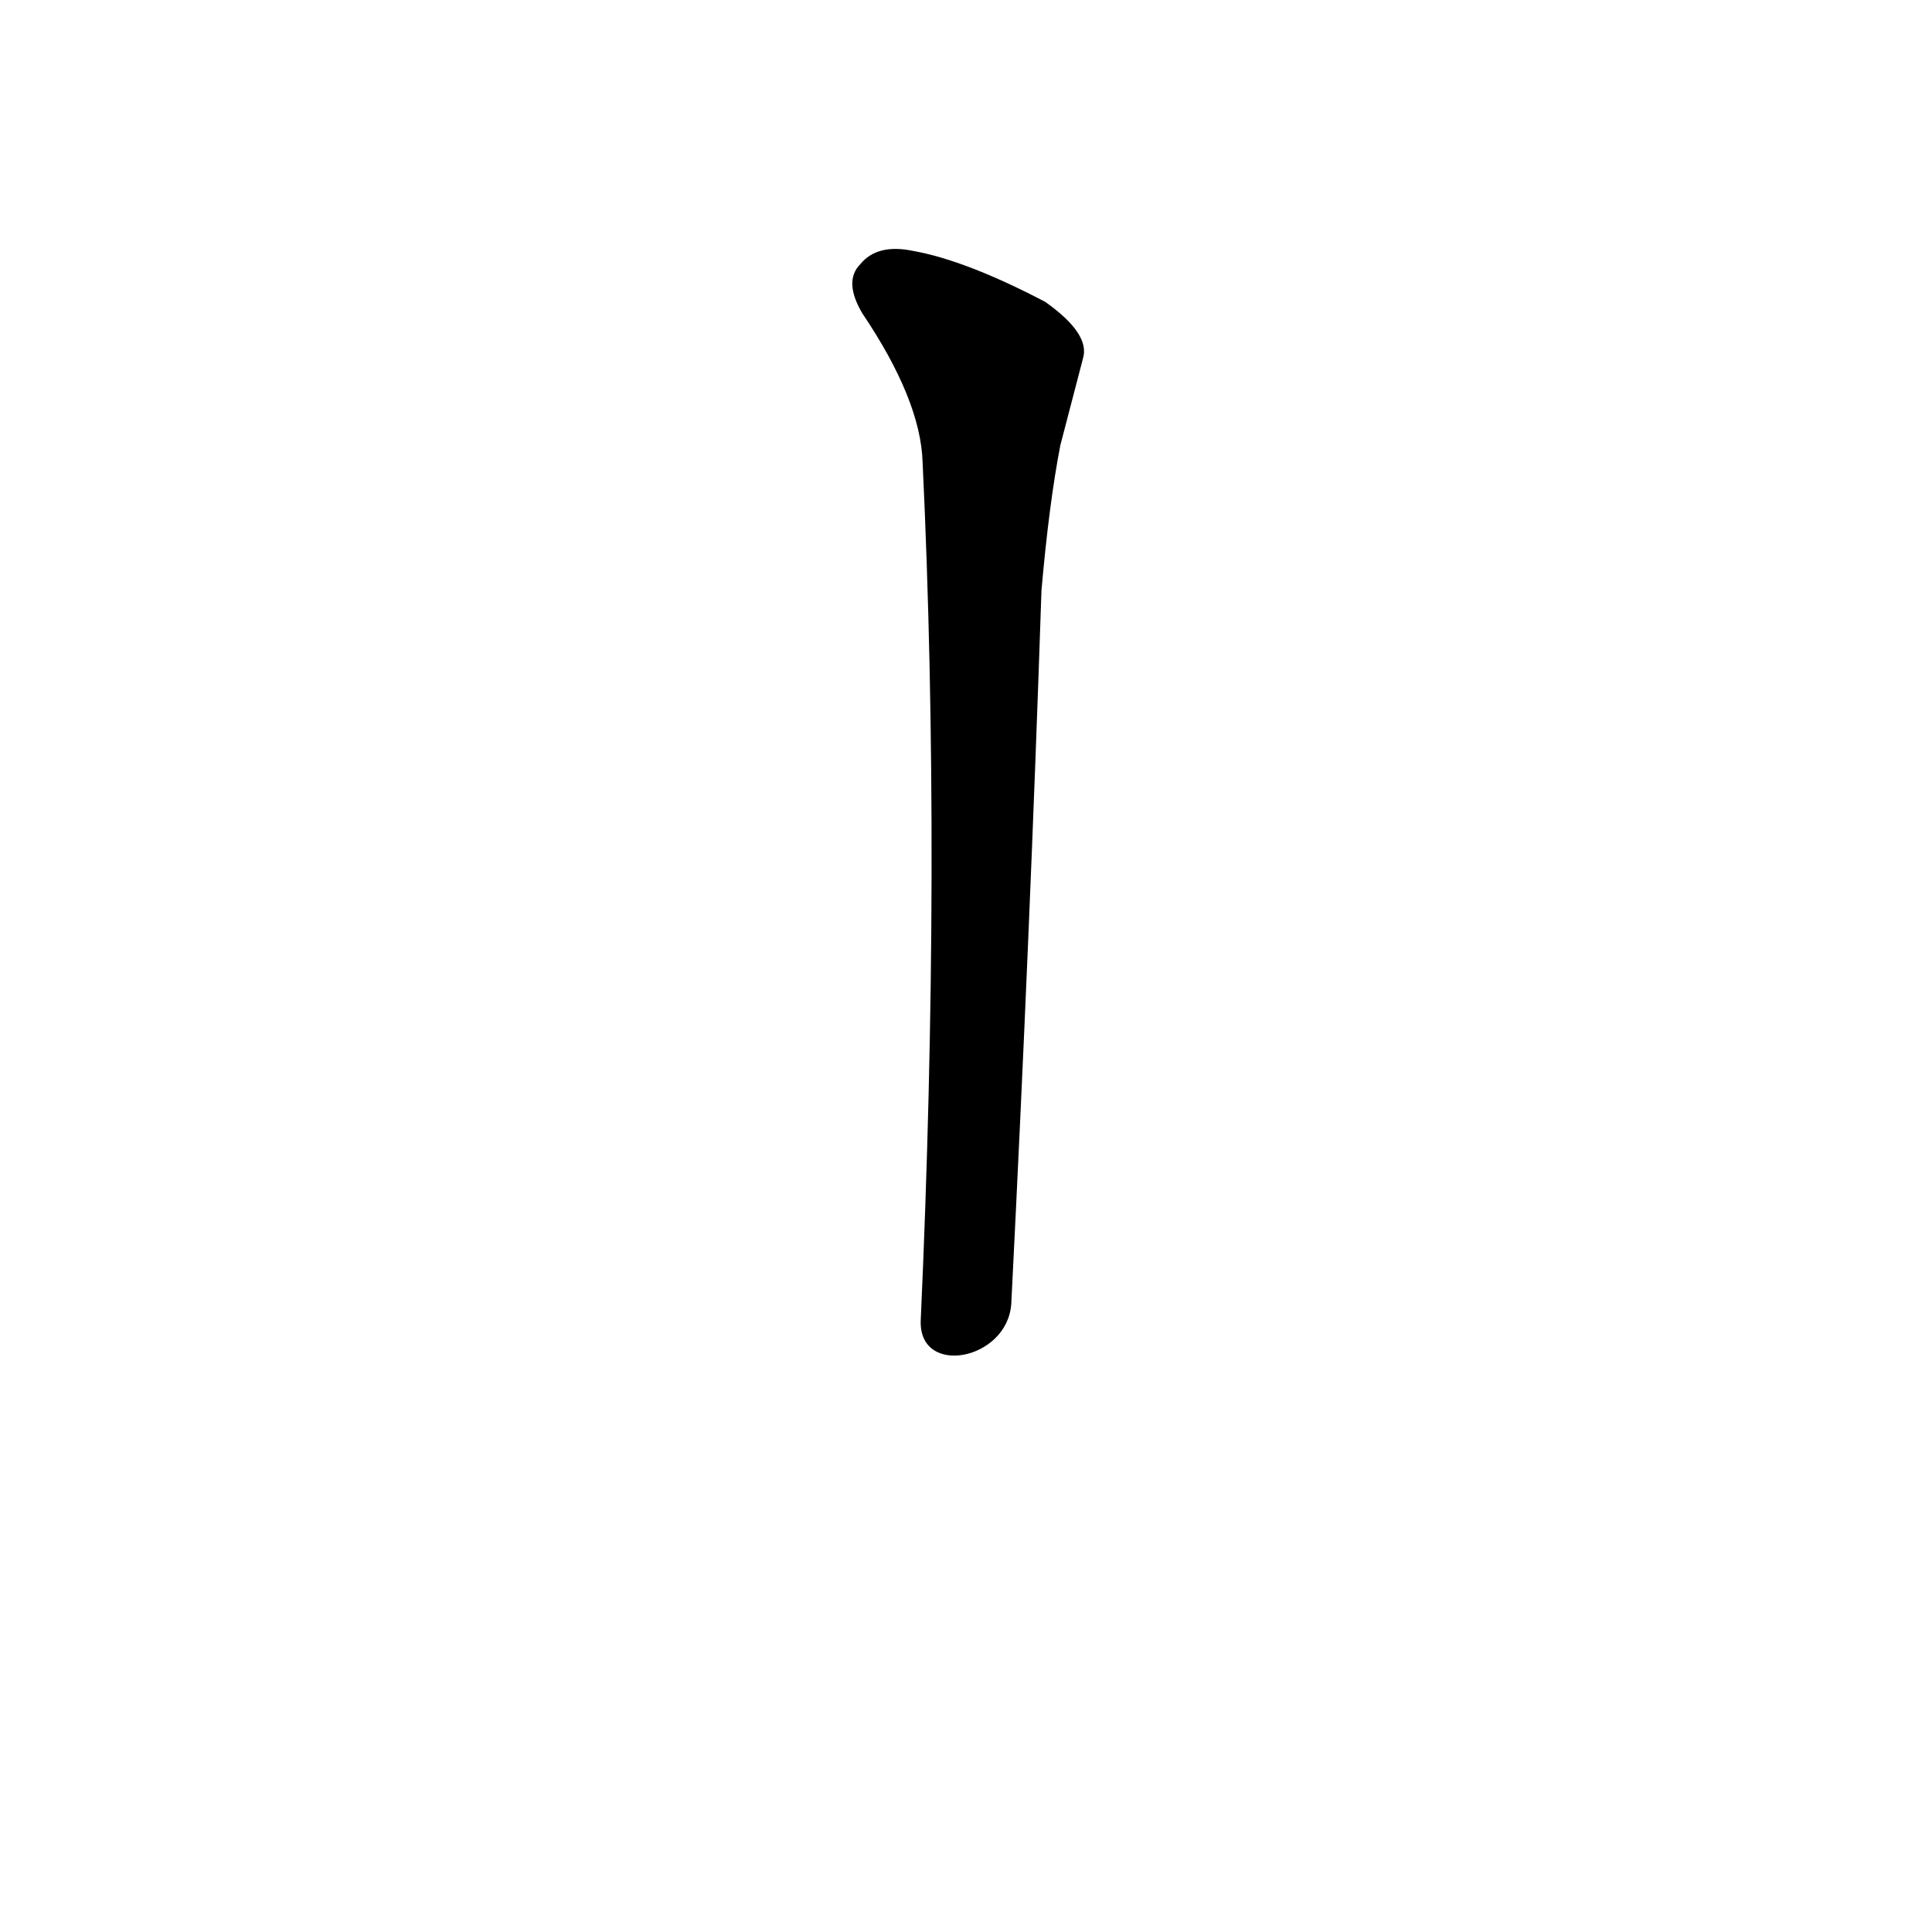 <?xml version='1.0' encoding='utf-8'?>
<svg xmlns="http://www.w3.org/2000/svg" version="1.1" viewBox="0 0 1024 1024"><g transform="scale(1, -1) translate(0, -900)"><path d="M 536 209 Q 546 407 552 587 Q 556 633 562 664 Q 569 691 574 710 Q 578 723 554 740 Q 512 762 484 767 Q 465 771 456 760 Q 447 751 457 734 Q 488 688 489 655 Q 499 444 488 200 C 487 170 534 179 536 209 Z" fill="black" /></g></svg>